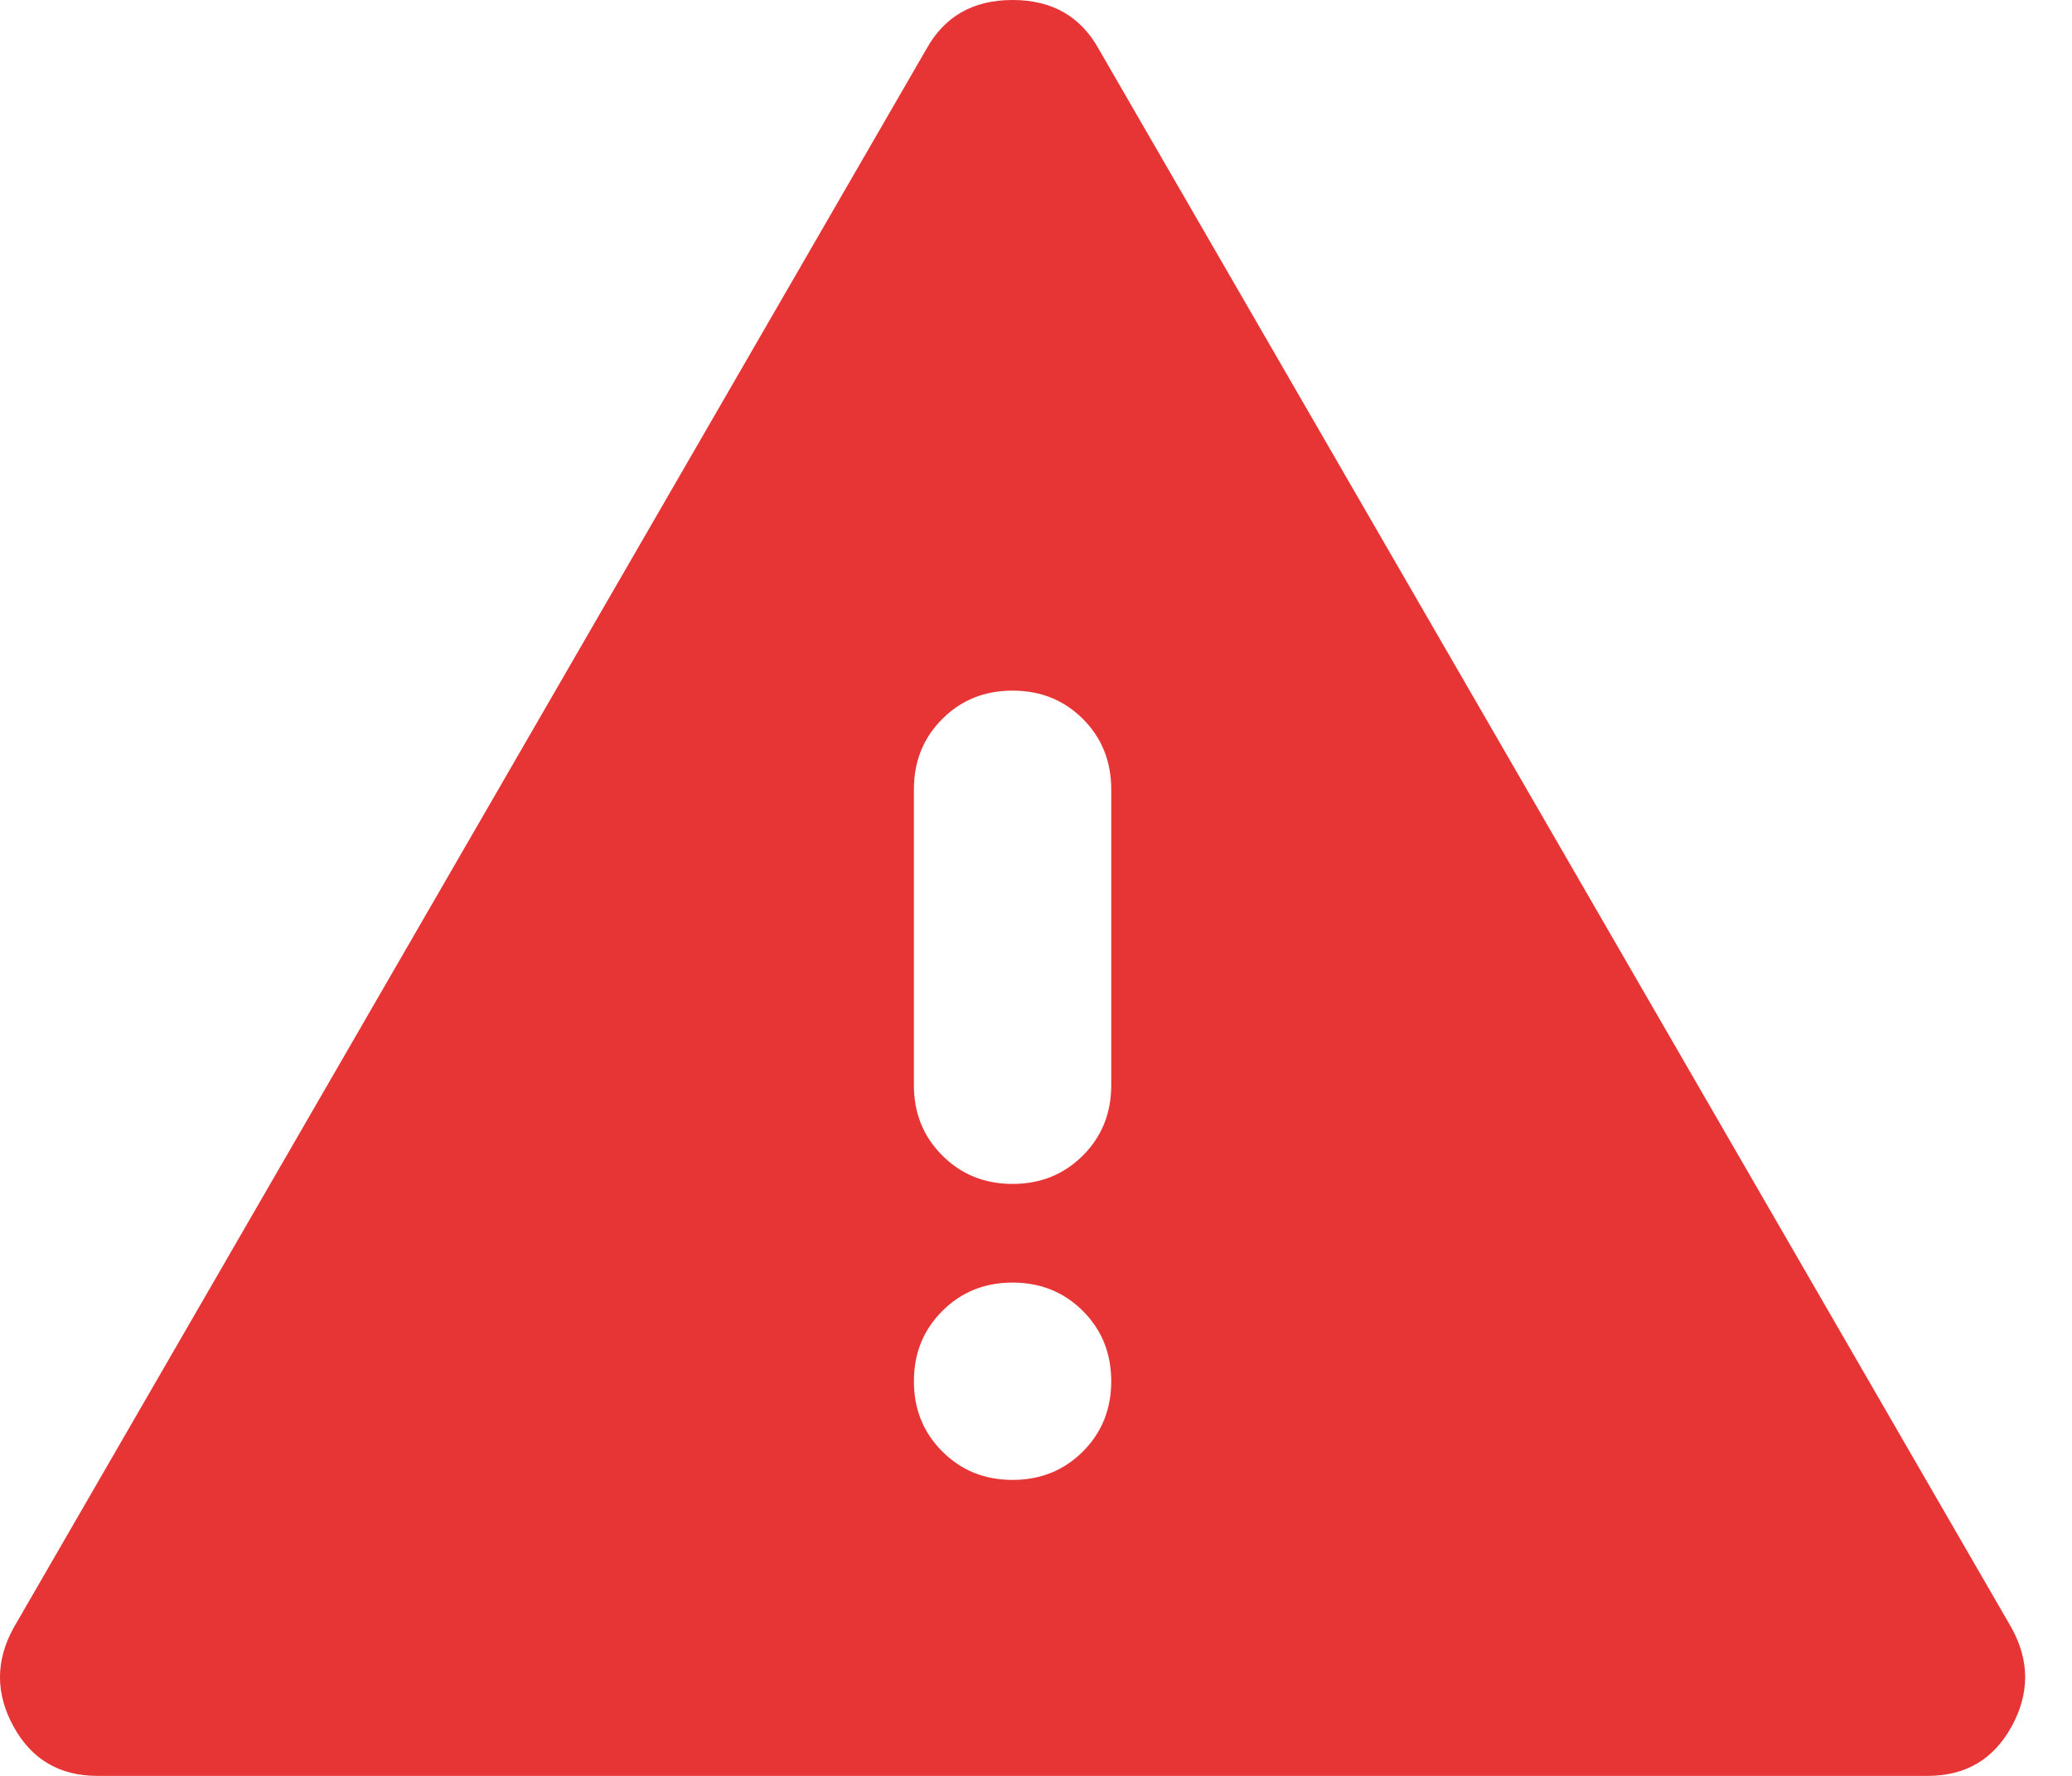 <svg width="42" height="36" viewBox="0 0 42 36" fill="none" xmlns="http://www.w3.org/2000/svg" xmlns:xlink="http://www.w3.org/1999/xlink">
<path d="M1.975,36C1.208,36 0.642,35.667 0.275,35C-0.092,34.333 -0.092,33.667 0.275,33L18.775,1C19.142,0.333 19.725,0 20.525,0C21.325,0 21.908,0.333 22.275,1L40.775,33C41.142,33.667 41.142,34.333 40.775,35C40.408,35.667 39.842,36 39.075,36L1.975,36ZM20.525,14C19.958,14 19.484,14.191 19.101,14.574C18.717,14.958 18.525,15.433 18.525,16L18.525,22C18.525,22.567 18.717,23.041 19.101,23.424C19.484,23.808 19.958,24 20.525,24C21.092,24 21.567,23.808 21.951,23.424C22.334,23.041 22.525,22.567 22.525,22L22.525,16C22.525,15.433 22.334,14.958 21.951,14.574C21.567,14.191 21.092,14 20.525,14ZM20.525,30C21.092,30 21.567,29.808 21.951,29.424C22.334,29.041 22.525,28.567 22.525,28C22.525,27.433 22.334,26.959 21.951,26.576C21.567,26.192 21.092,26 20.525,26C19.958,26 19.484,26.192 19.101,26.576C18.717,26.959 18.525,27.433 18.525,28C18.525,28.567 18.717,29.041 19.101,29.424C19.484,29.808 19.958,30 20.525,30Z" fill="#E73434"/>
</svg>
